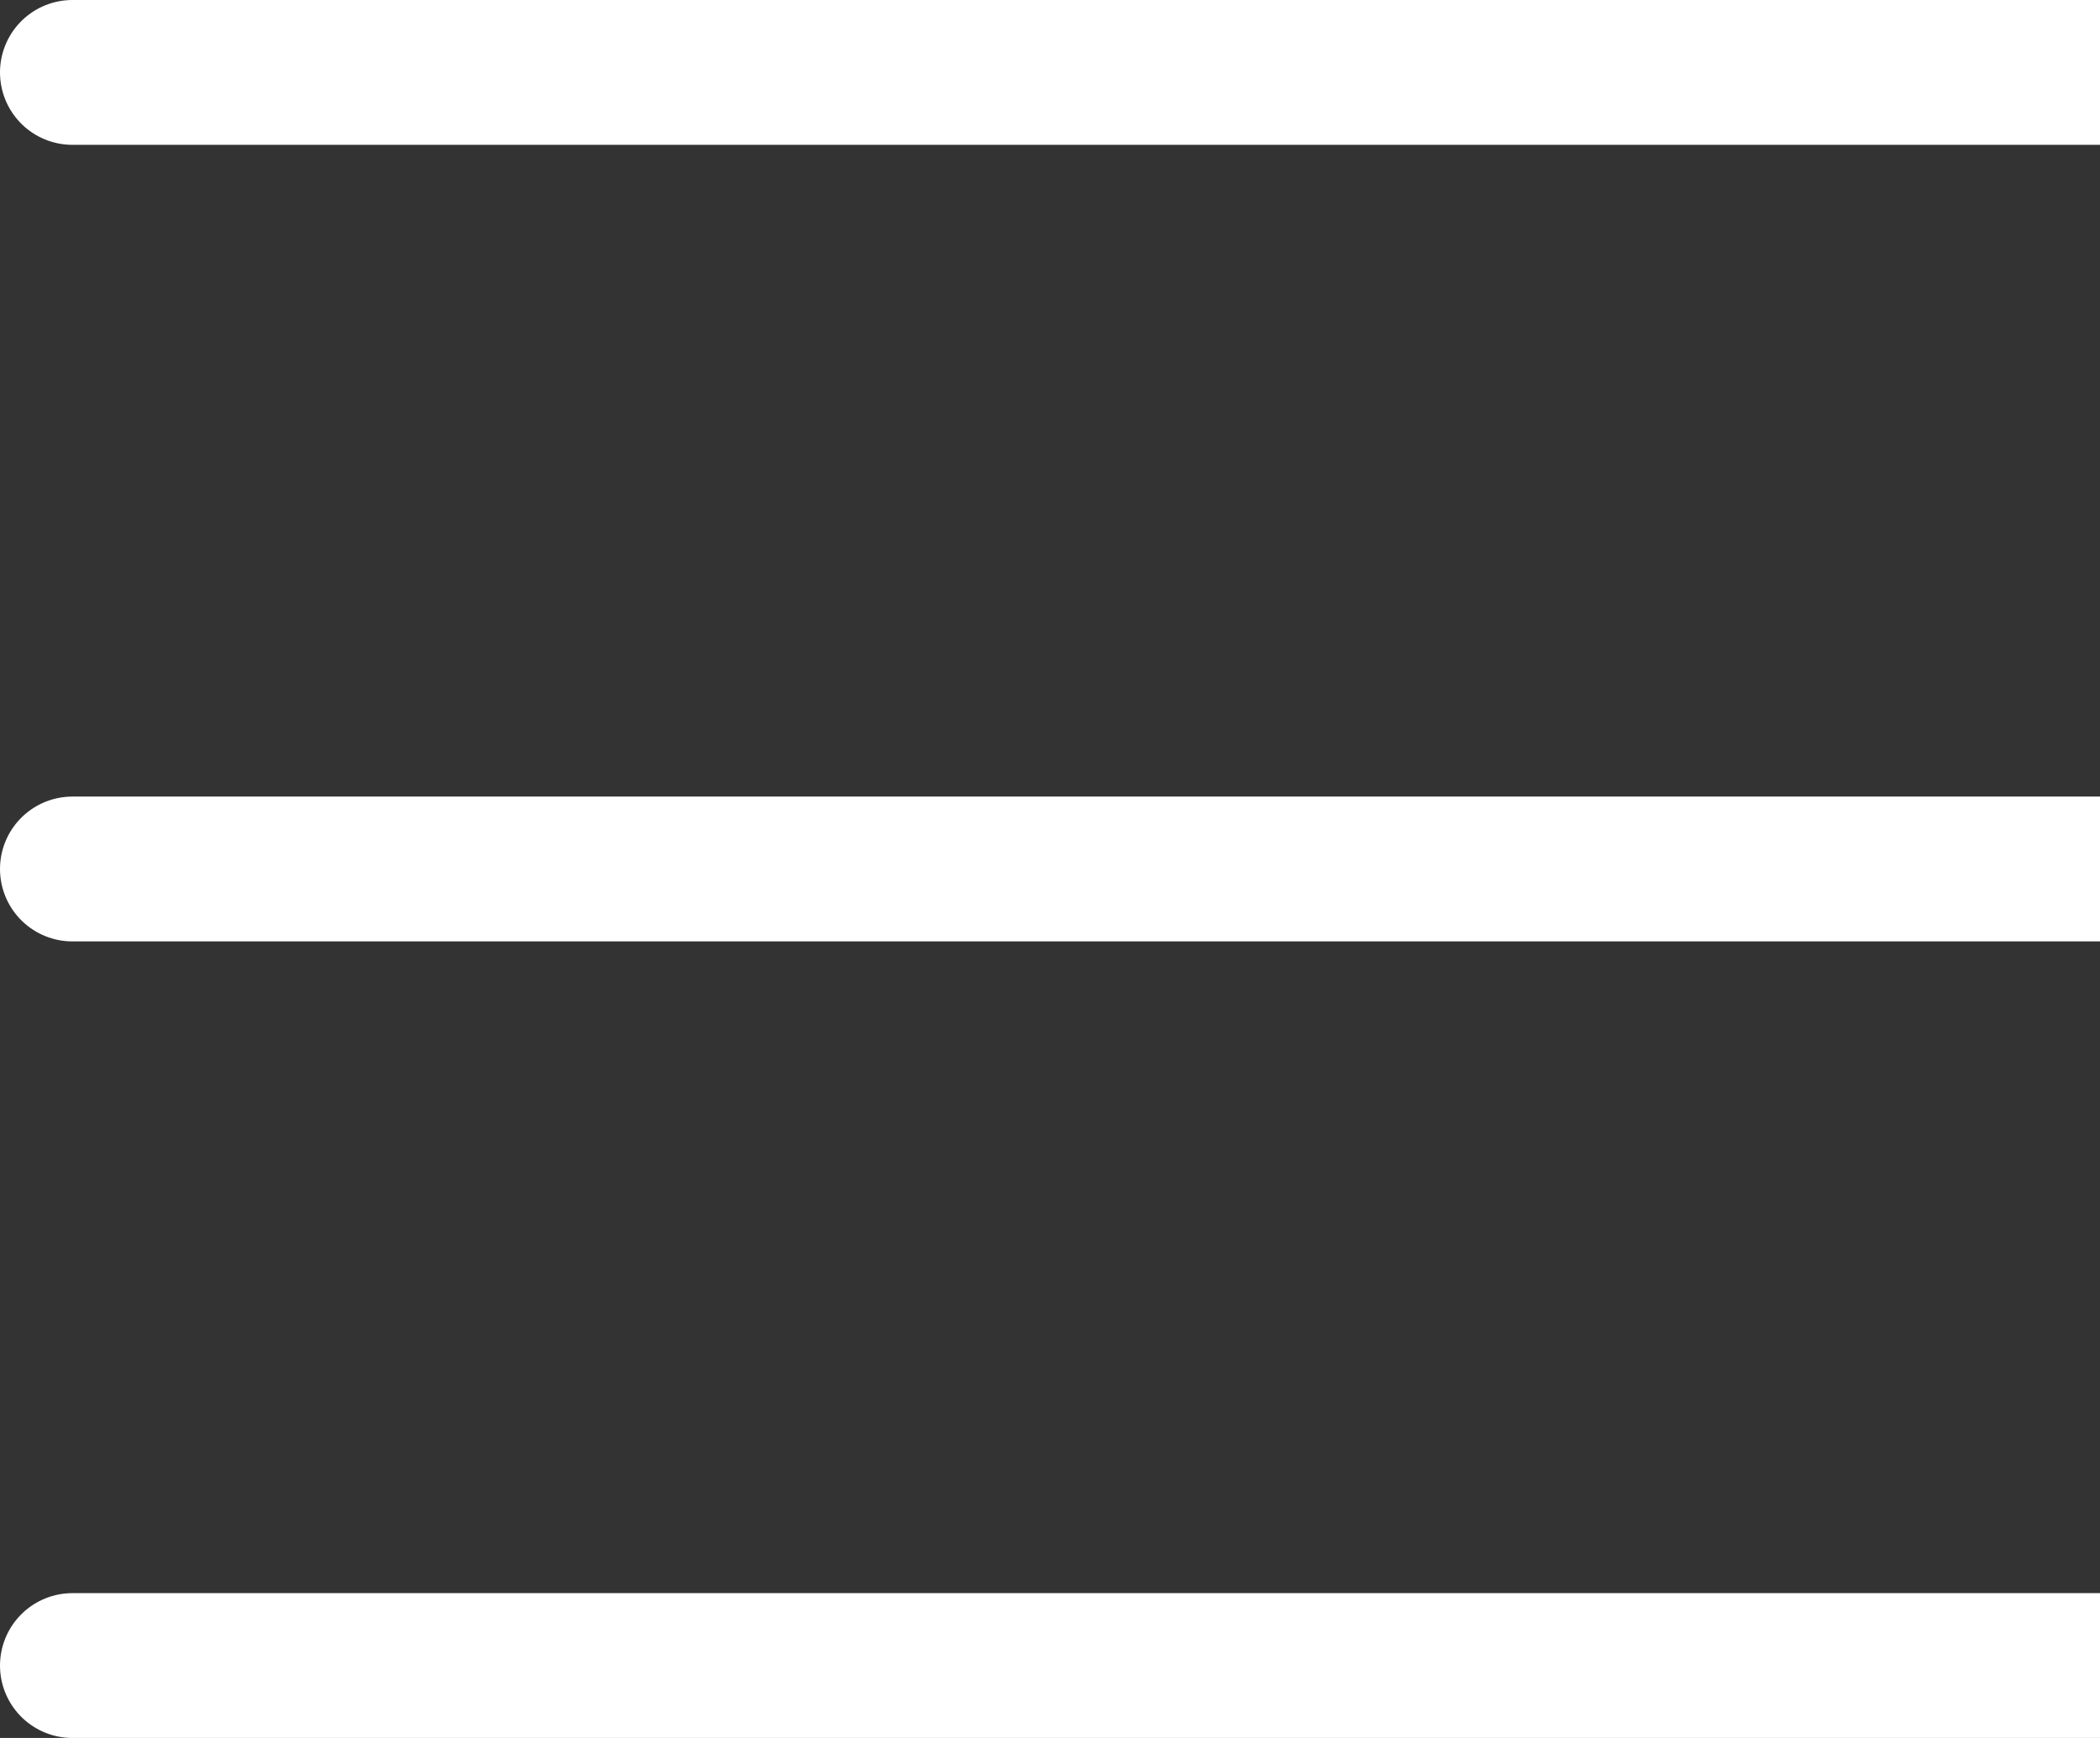 <svg width="29" height="24" viewBox="0 0 29 24" fill="none" xmlns="http://www.w3.org/2000/svg">
<rect x="0" y="0" width="29" height="24" fill="#333333" stroke="none"/>
<path d="M1 1H29M1 12H29M1 23H29" stroke="white" stroke-width="2" stroke-linecap="round" stroke-linejoin="round"/>
</svg>
